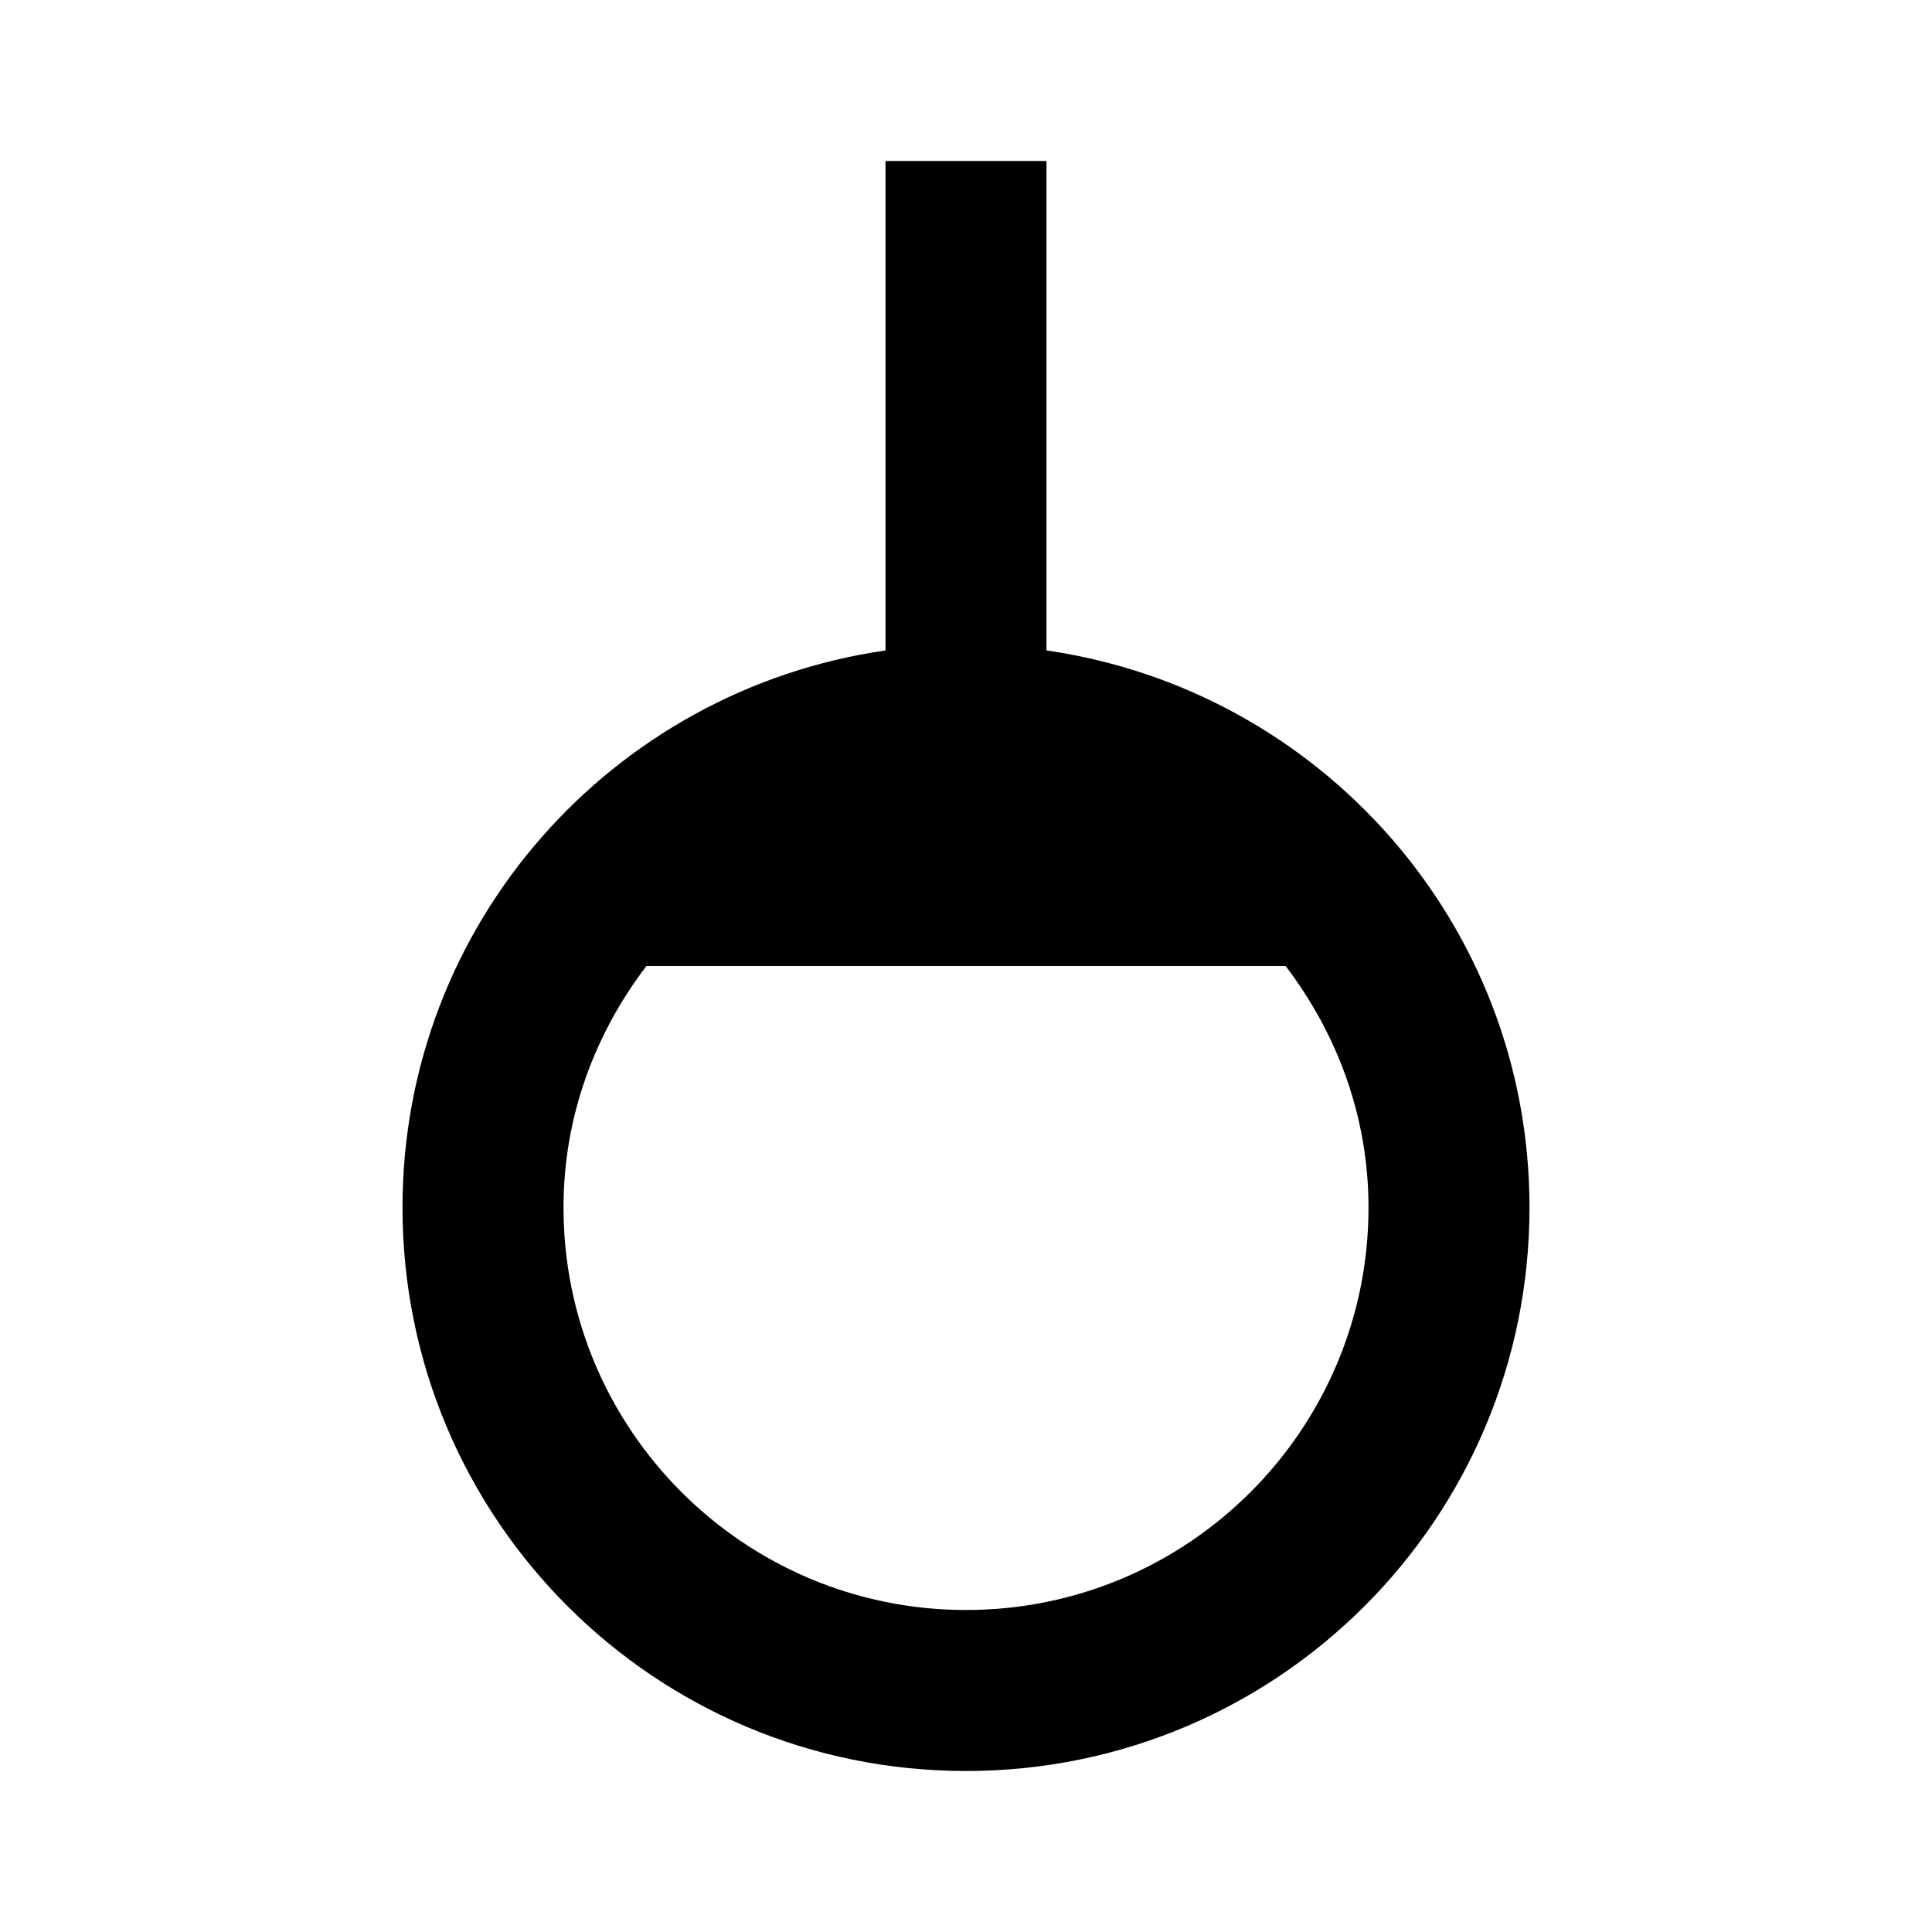 <svg height="24" viewBox="0 0 24 24" width="24" xmlns="http://www.w3.org/2000/svg"><path d="m13 8.08v-6.08h-2v6.08c-3.39.49-6 3.39-6 6.92 0 3.87 3.13 7 7 7s7-3.13 7-7c0-3.53-2.61-6.43-6-6.92m-1 11.92c-2.76 0-5-2.24-5-5 0-1.13.39-2.16 1.03-3h7.94c.64.84 1.03 1.87 1.03 3 0 2.76-2.24 5-5 5z"/></svg>